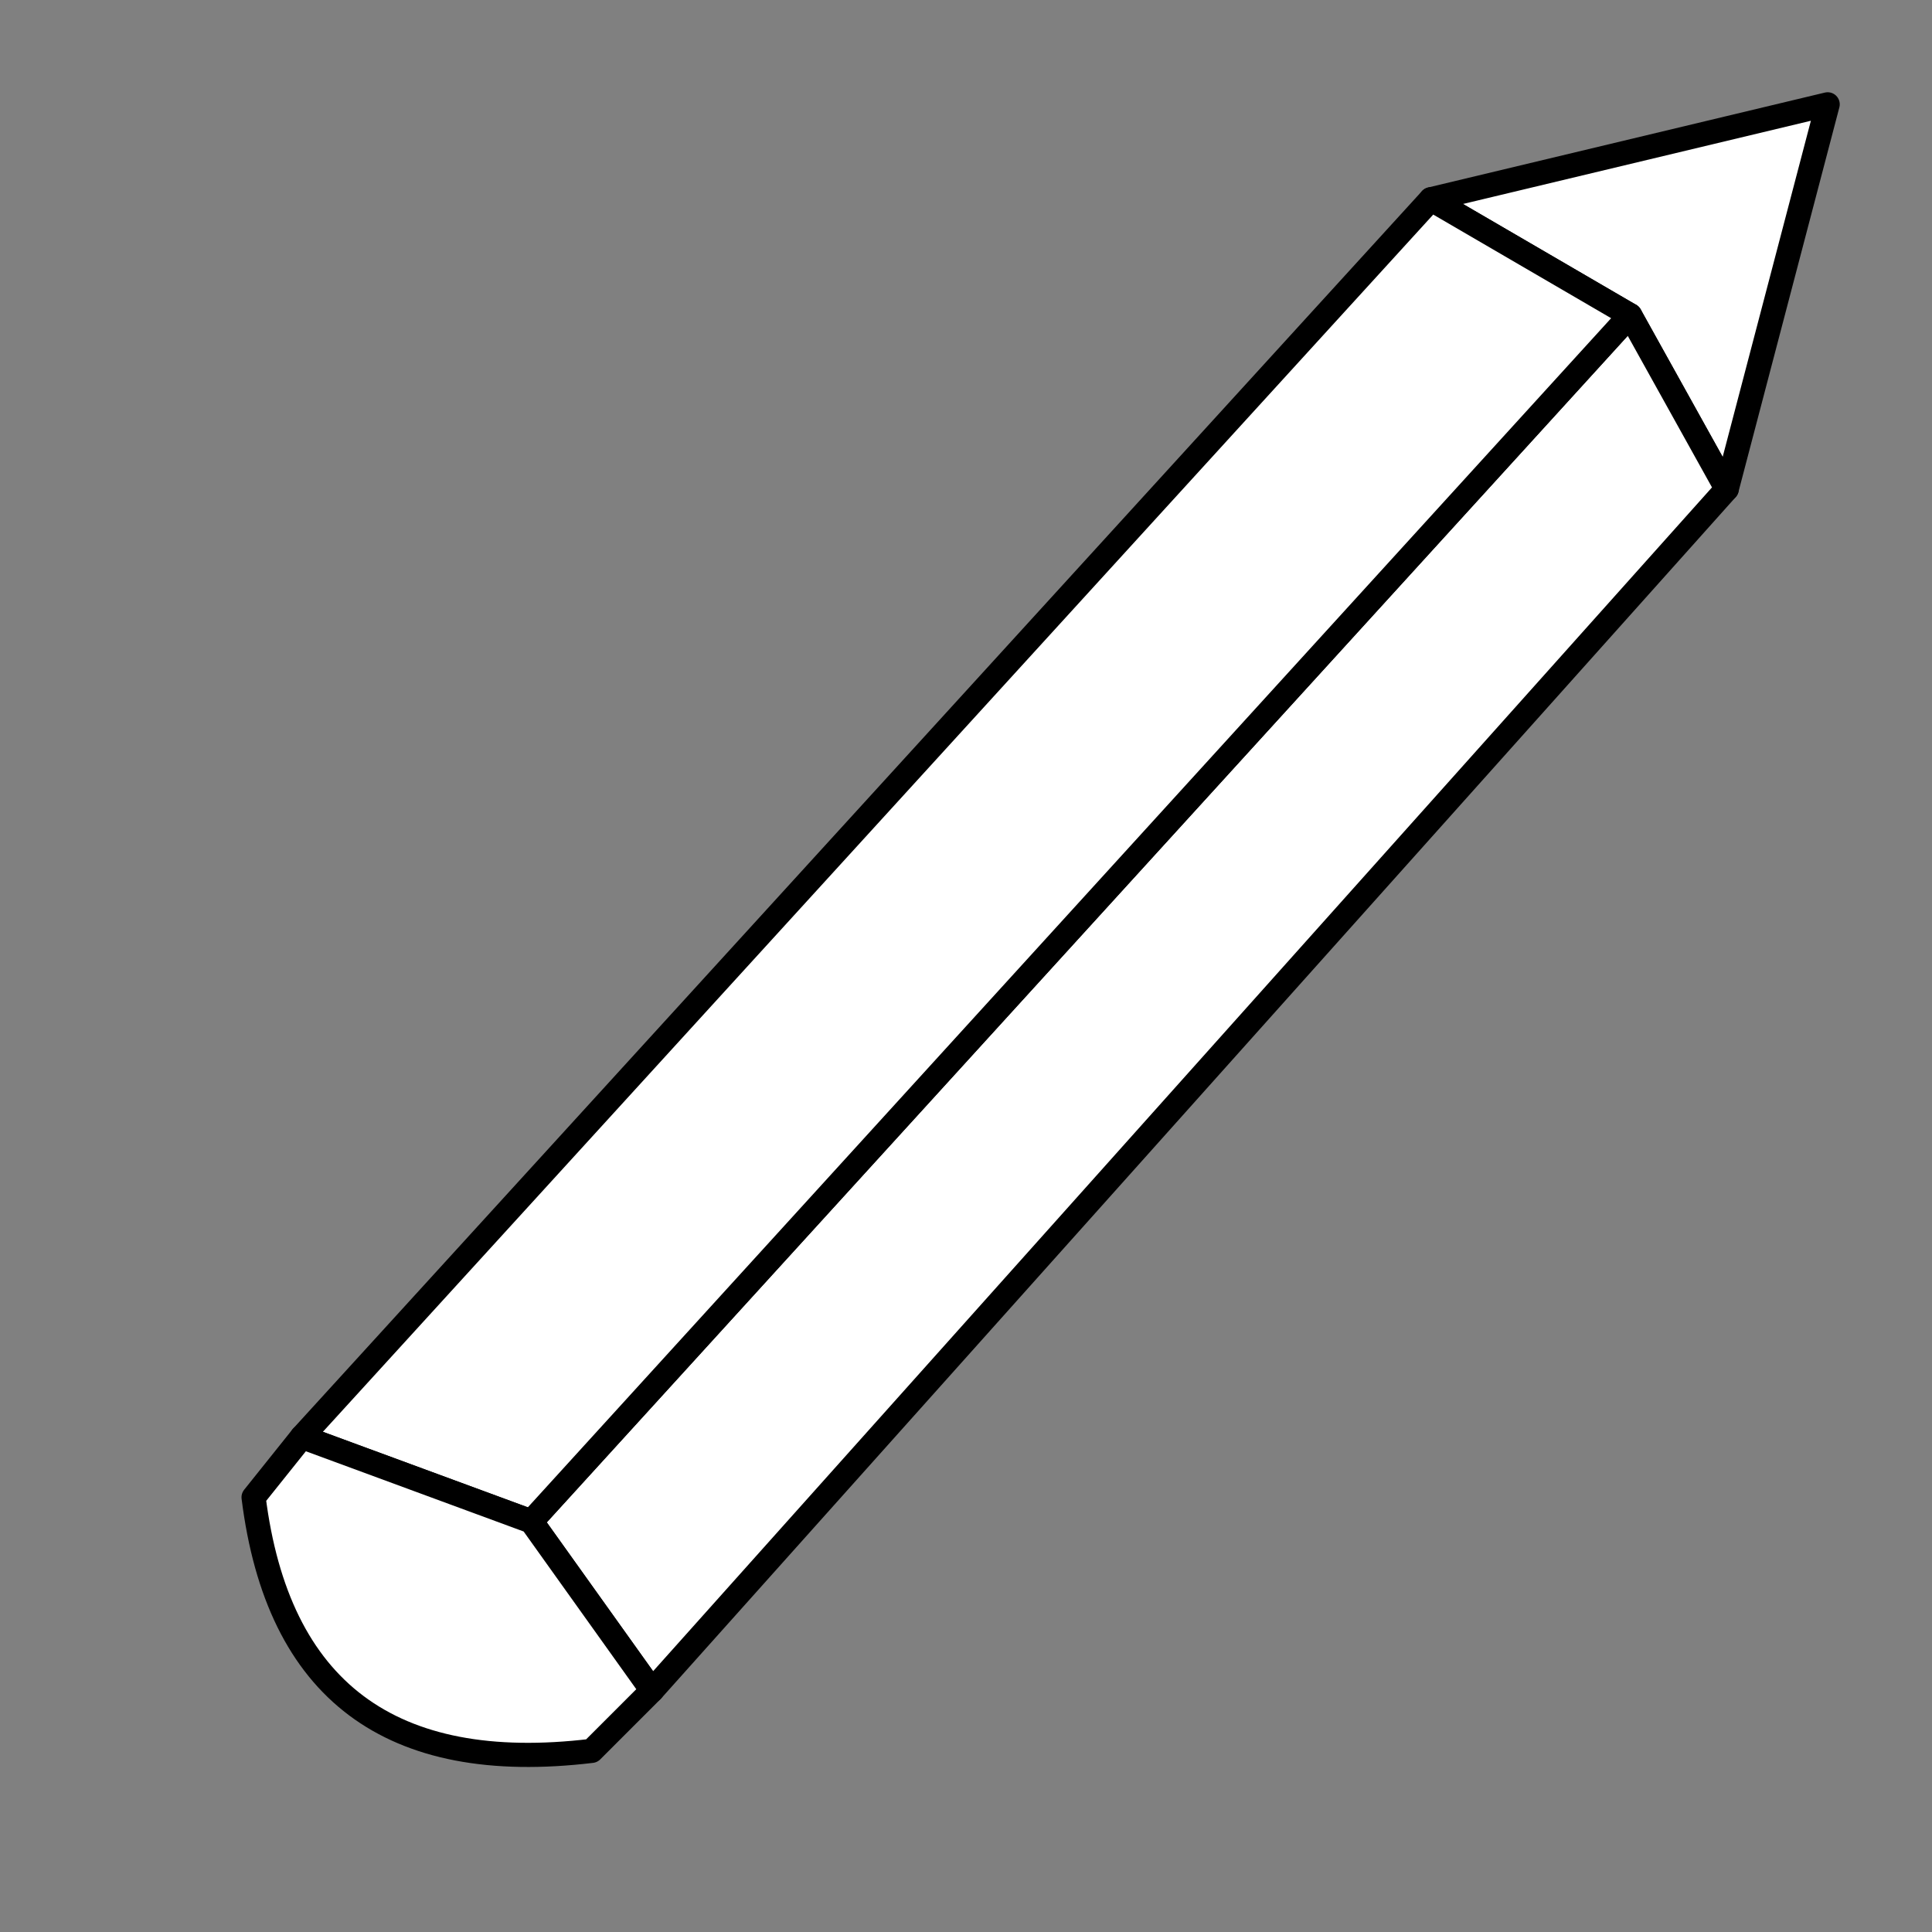 <svg xmlns="http://www.w3.org/2000/svg" width="16" height="16"><rect width="100%" height="100%" fill="#808080" stroke="none"/><path d="M1.364 13.636 4.65 12.85 3 11.889 2.2 10.45Z" fill="#fff" stroke="#000" stroke-width=".2" stroke-linejoin="round" transform="translate(16.5 14.5) rotate(180)"/><path d="M2.2 10.45 11.1.5 12.1 1.9 3 11.889Z" fill="#fff" stroke="#000" stroke-width=".2" stroke-linejoin="round" transform="translate(16.5 14.5) rotate(180)"/><path d="M3 11.889 4.65 12.85 14 2.6 12.1 1.9Z" fill="#fff" stroke="#000" stroke-width=".2" stroke-linejoin="round" transform="translate(16.5 14.5) rotate(180)"/><path d="M3 11.4 4.9 12.1 5.9 13.5 5.4 14Q2.9 14.3 2.6 11.9Z" stroke-width=".2" stroke-opacity="1" fill="#fff" stroke="#000" stroke-linejoin="round" transform="translate(-.5.5)"/></svg>